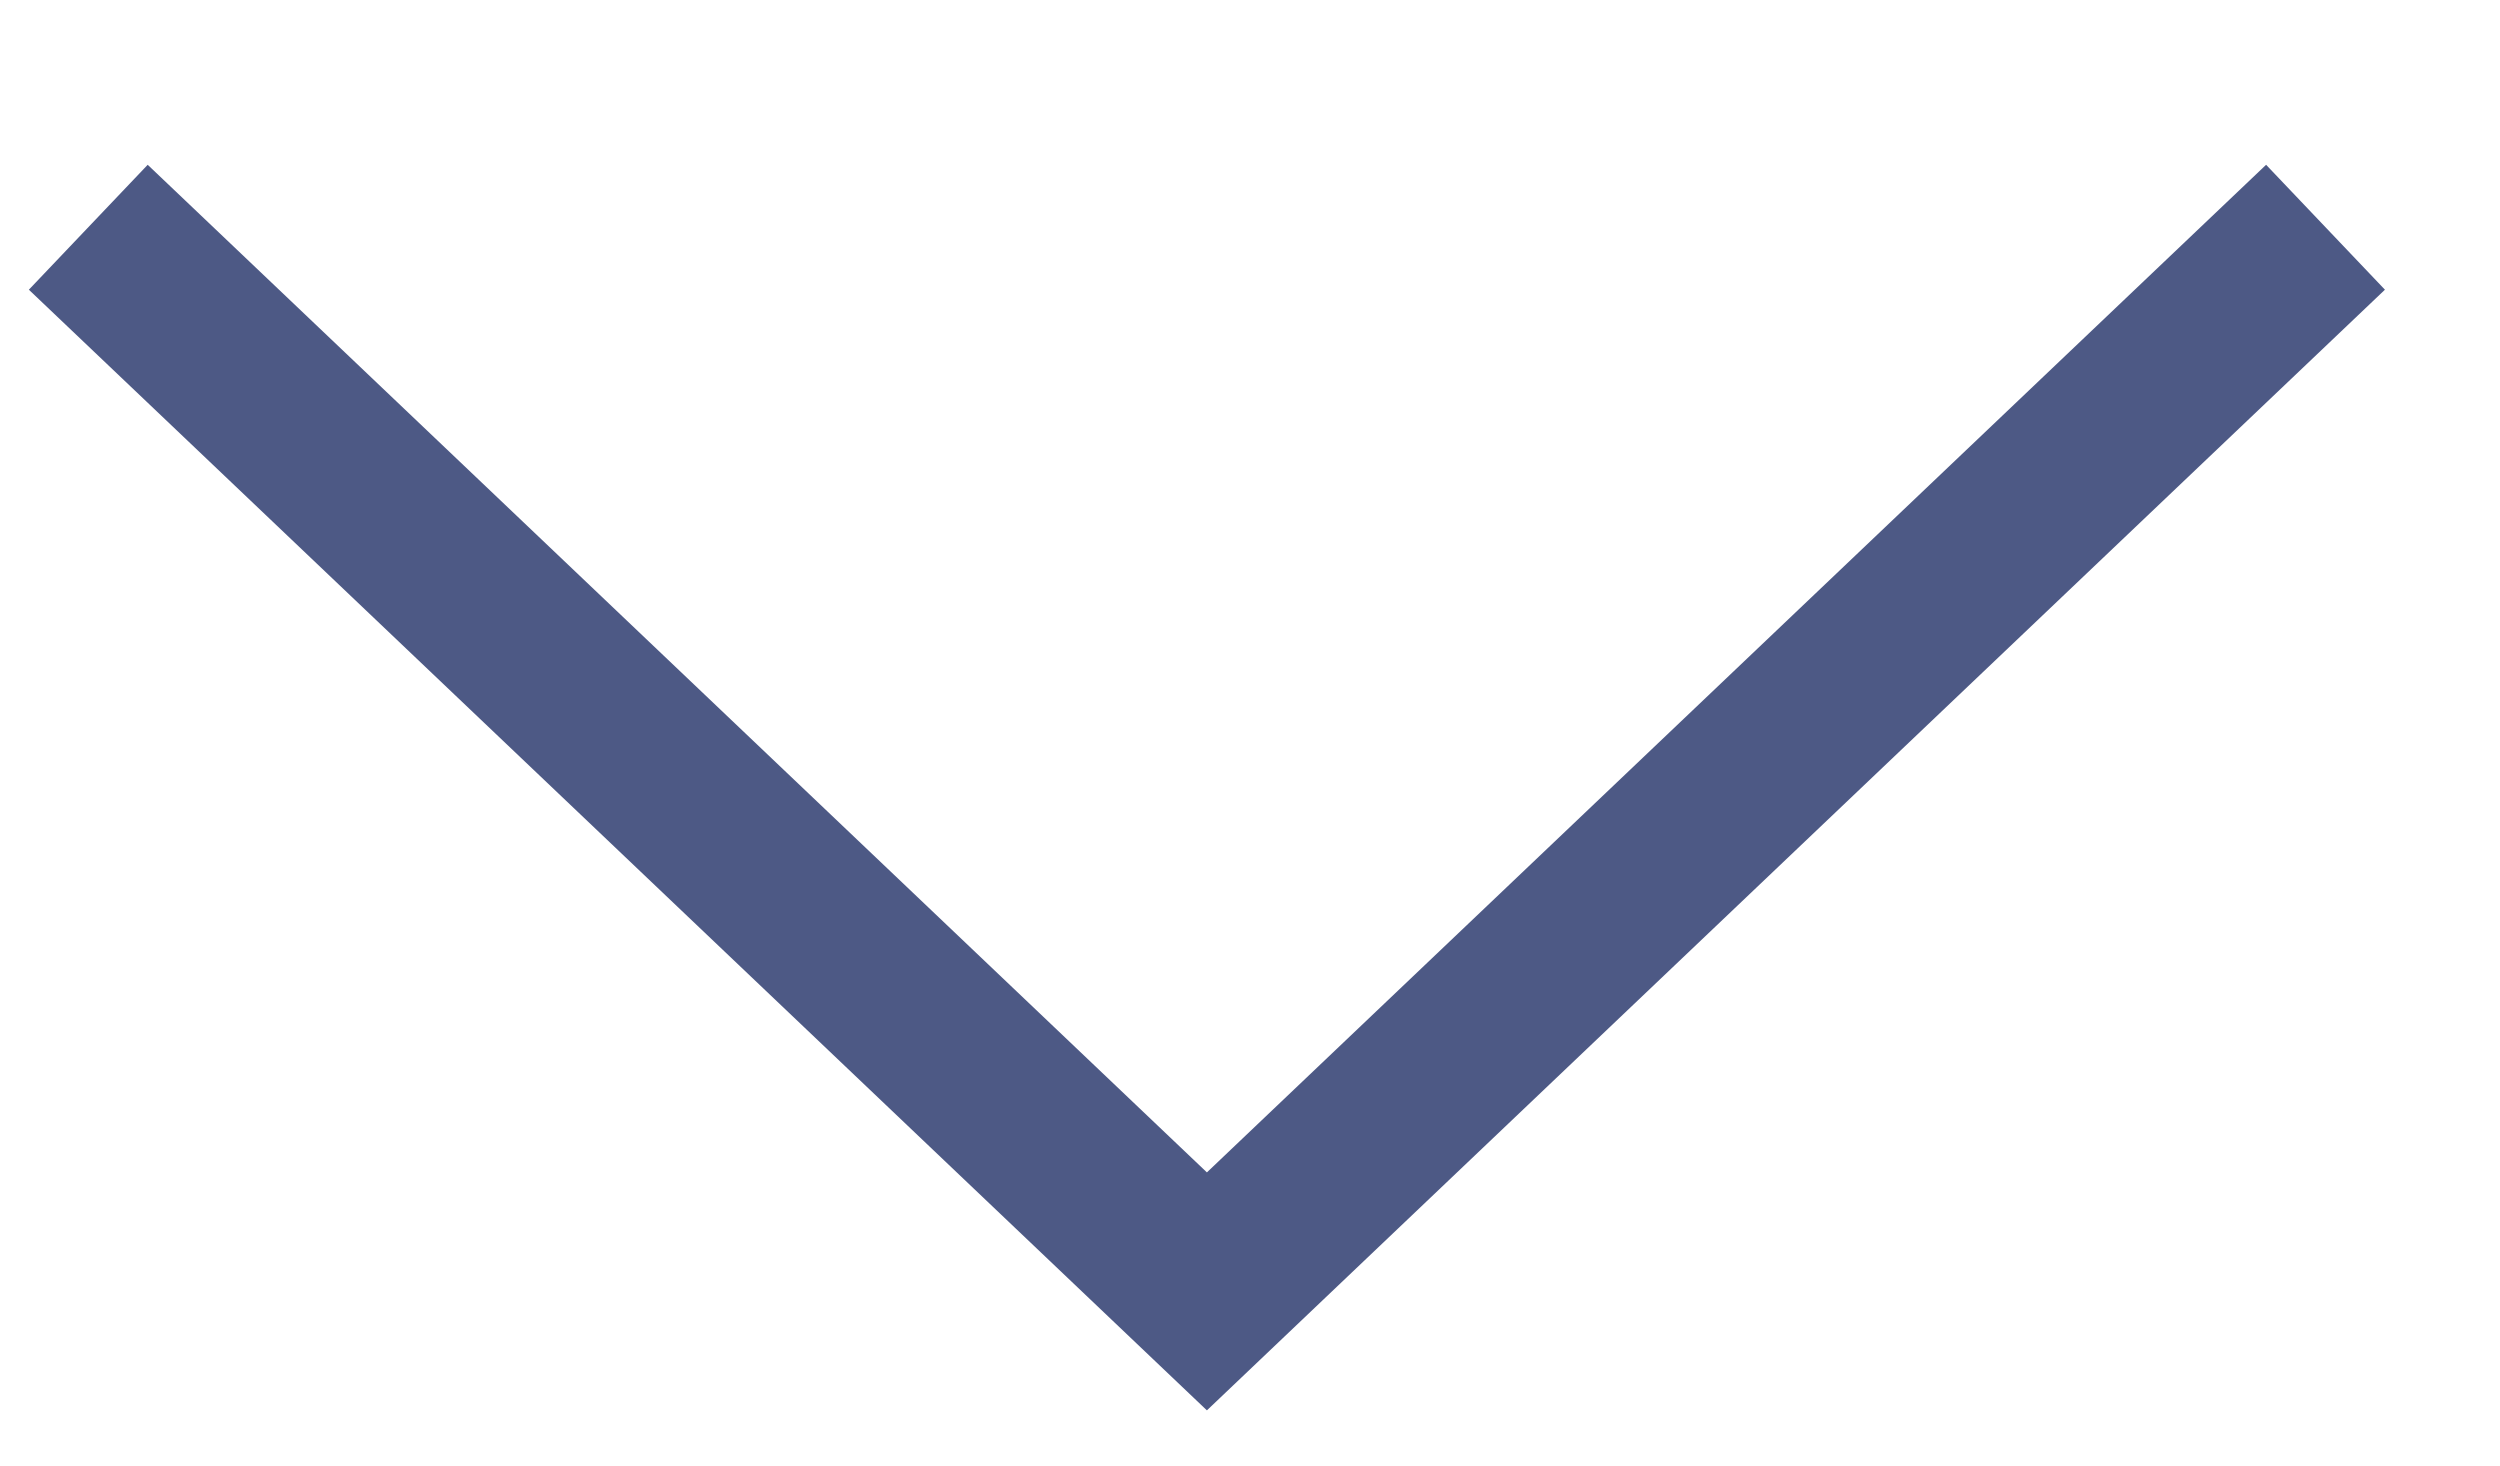 <svg 
 xmlns="http://www.w3.org/2000/svg"
 xmlns:xlink="http://www.w3.org/1999/xlink"
 width="14.5px" height="8.5px">
<path fill-rule="evenodd"  stroke="#4d5985" stroke-width="1px" stroke-linecap="butt" stroke-linejoin="miter" fill="none"
 d="M13.488,1.318 L7.000,7.490 L0.512,1.318 "/>
</svg>
